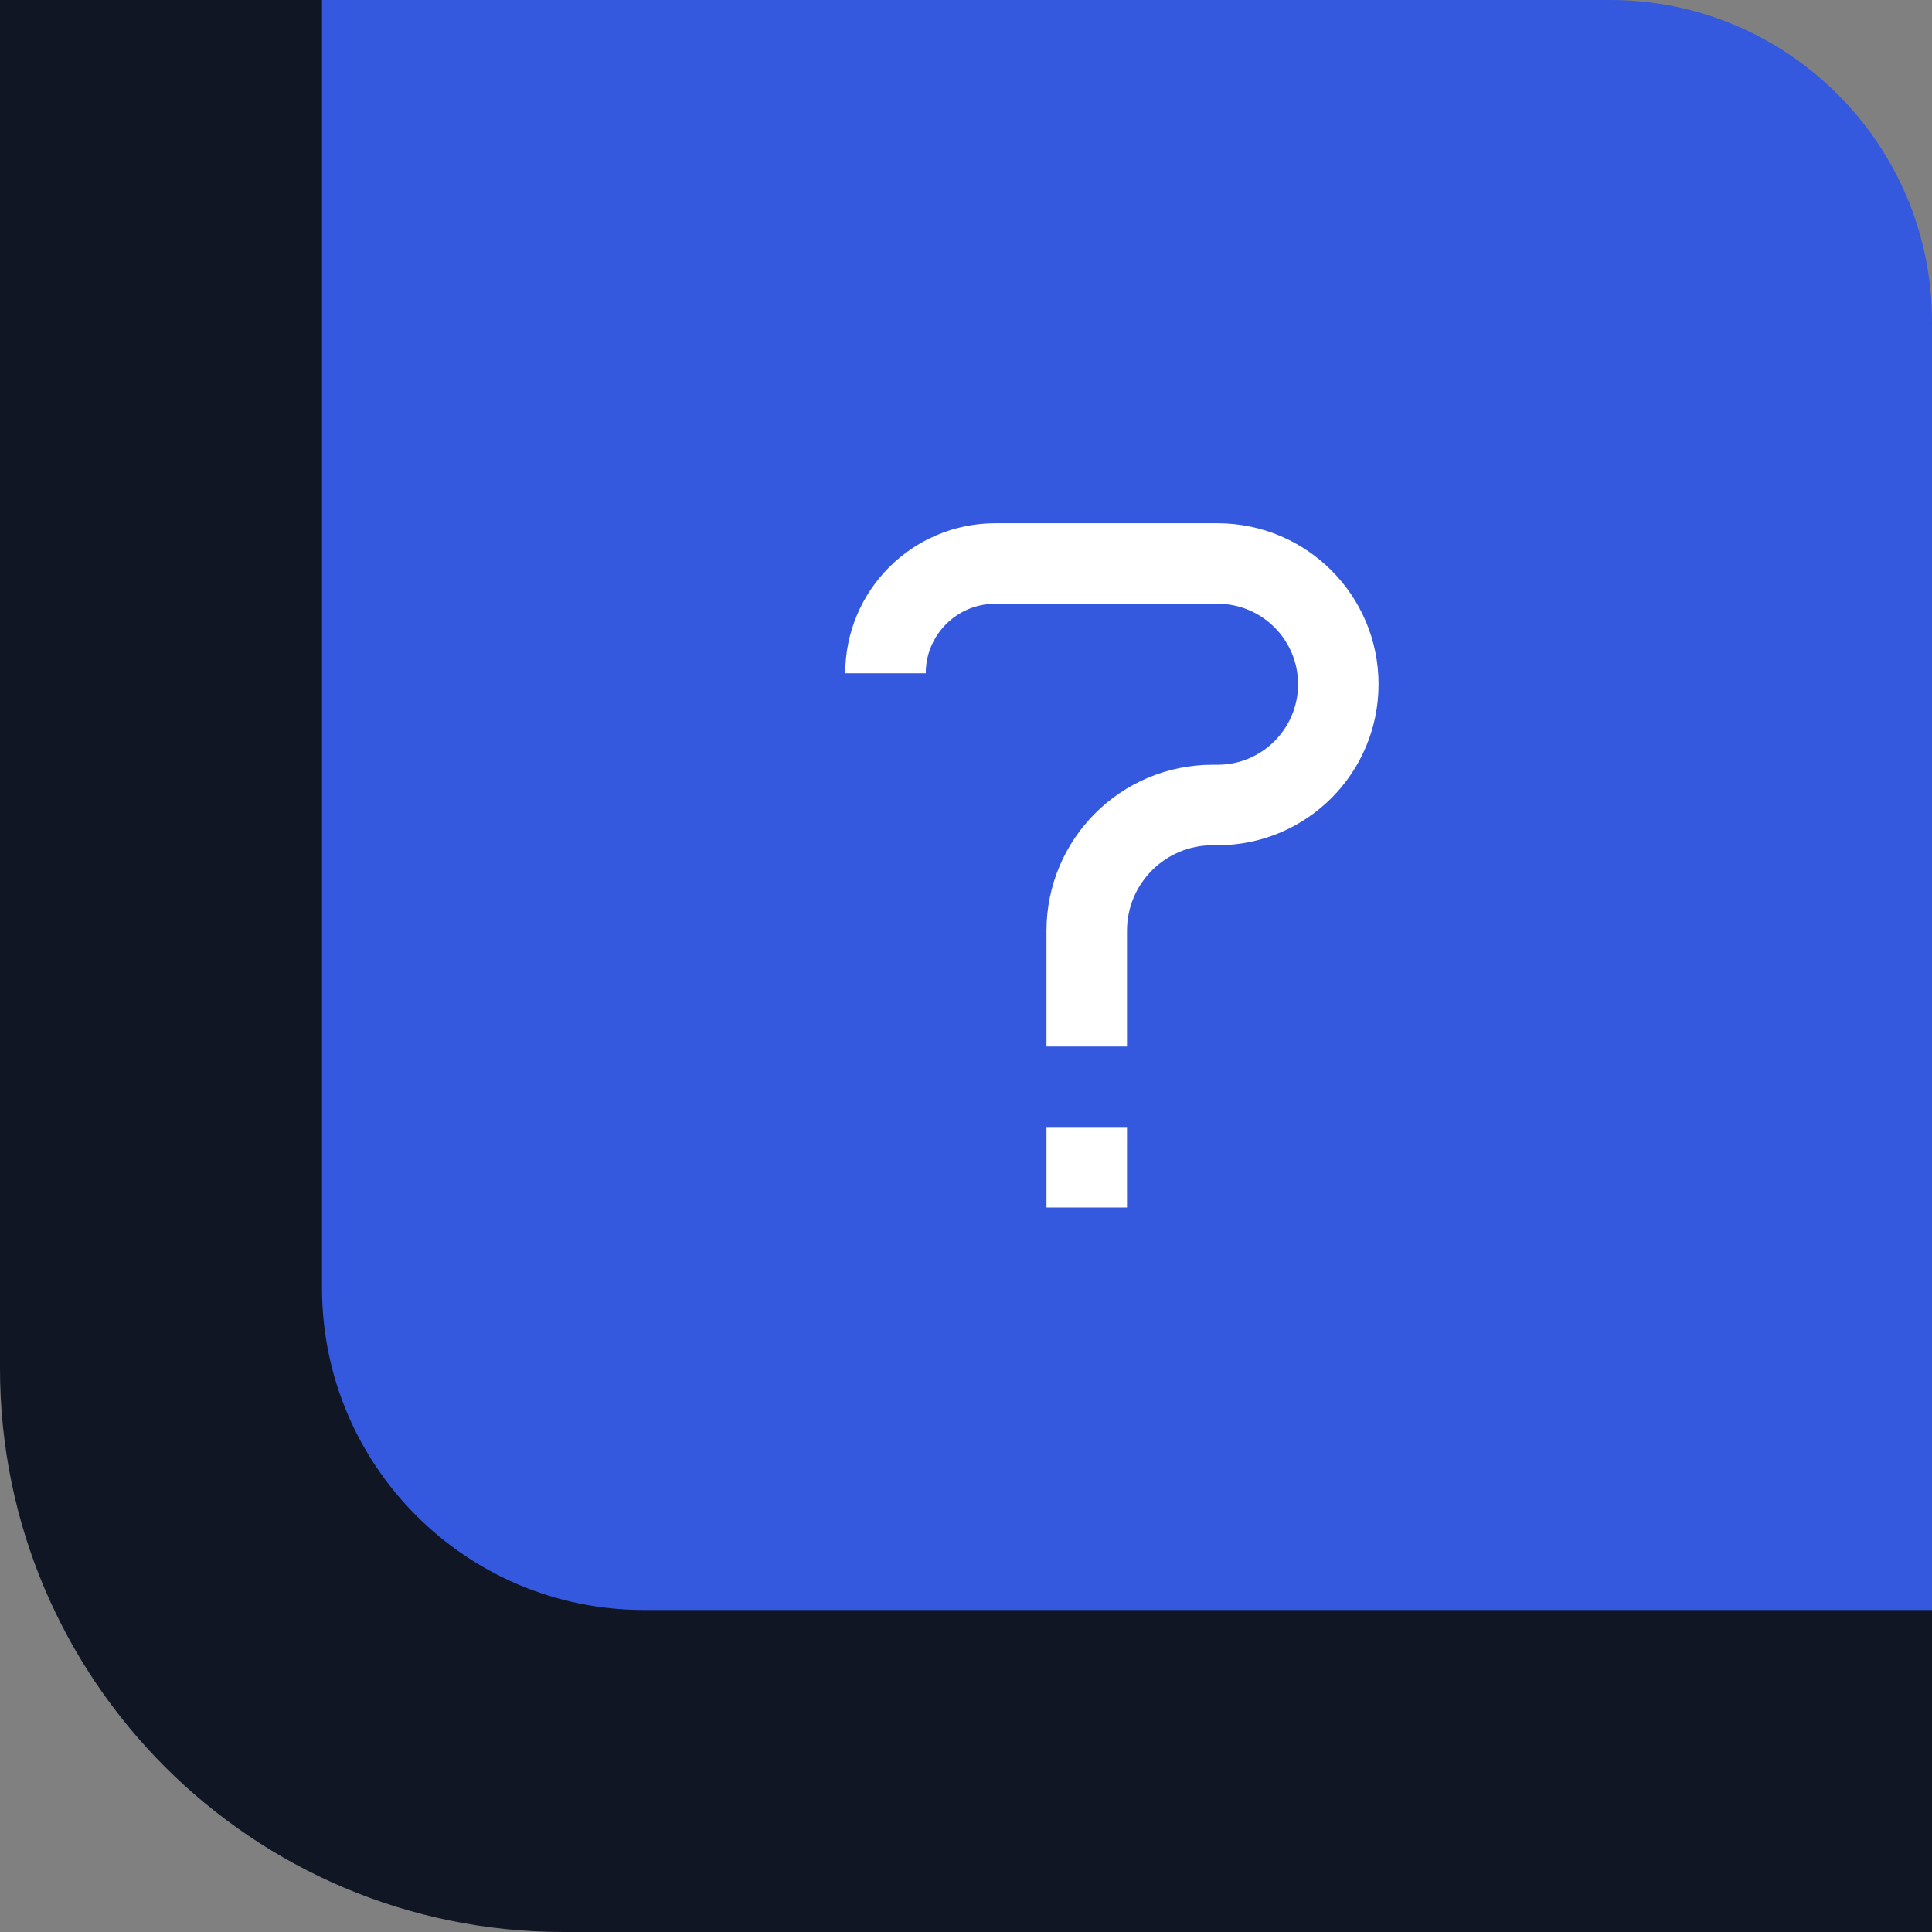 <svg width="48" height="48" viewBox="0 0 48 48" fill="none" xmlns="http://www.w3.org/2000/svg">
<rect x="0" y="0" width="48" height="48" fill="#808080" stroke="none"/>
<path d="M0 0H36C42.627 0 48 5.373 48 12V48H14C6.268 48 0 41.732 0 34V0Z" fill="#101623"/>
<path d="M8 0H40C44.418 0 48 3.582 48 8V40H16C11.582 40 8 36.418 8 32V0Z" fill="#3459DF"/>
<rect x="26" y="28" width="2" height="2" fill="white"/>
<path d="M22 16.727V16.727C22 15.221 23.221 14 24.727 14H30.25C31.907 14 33.25 15.343 33.25 17V17C33.25 18.657 31.907 20 30.25 20H30.125C28.399 20 27 21.399 27 23.125V26" stroke="white" stroke-width="2"/>
</svg>
